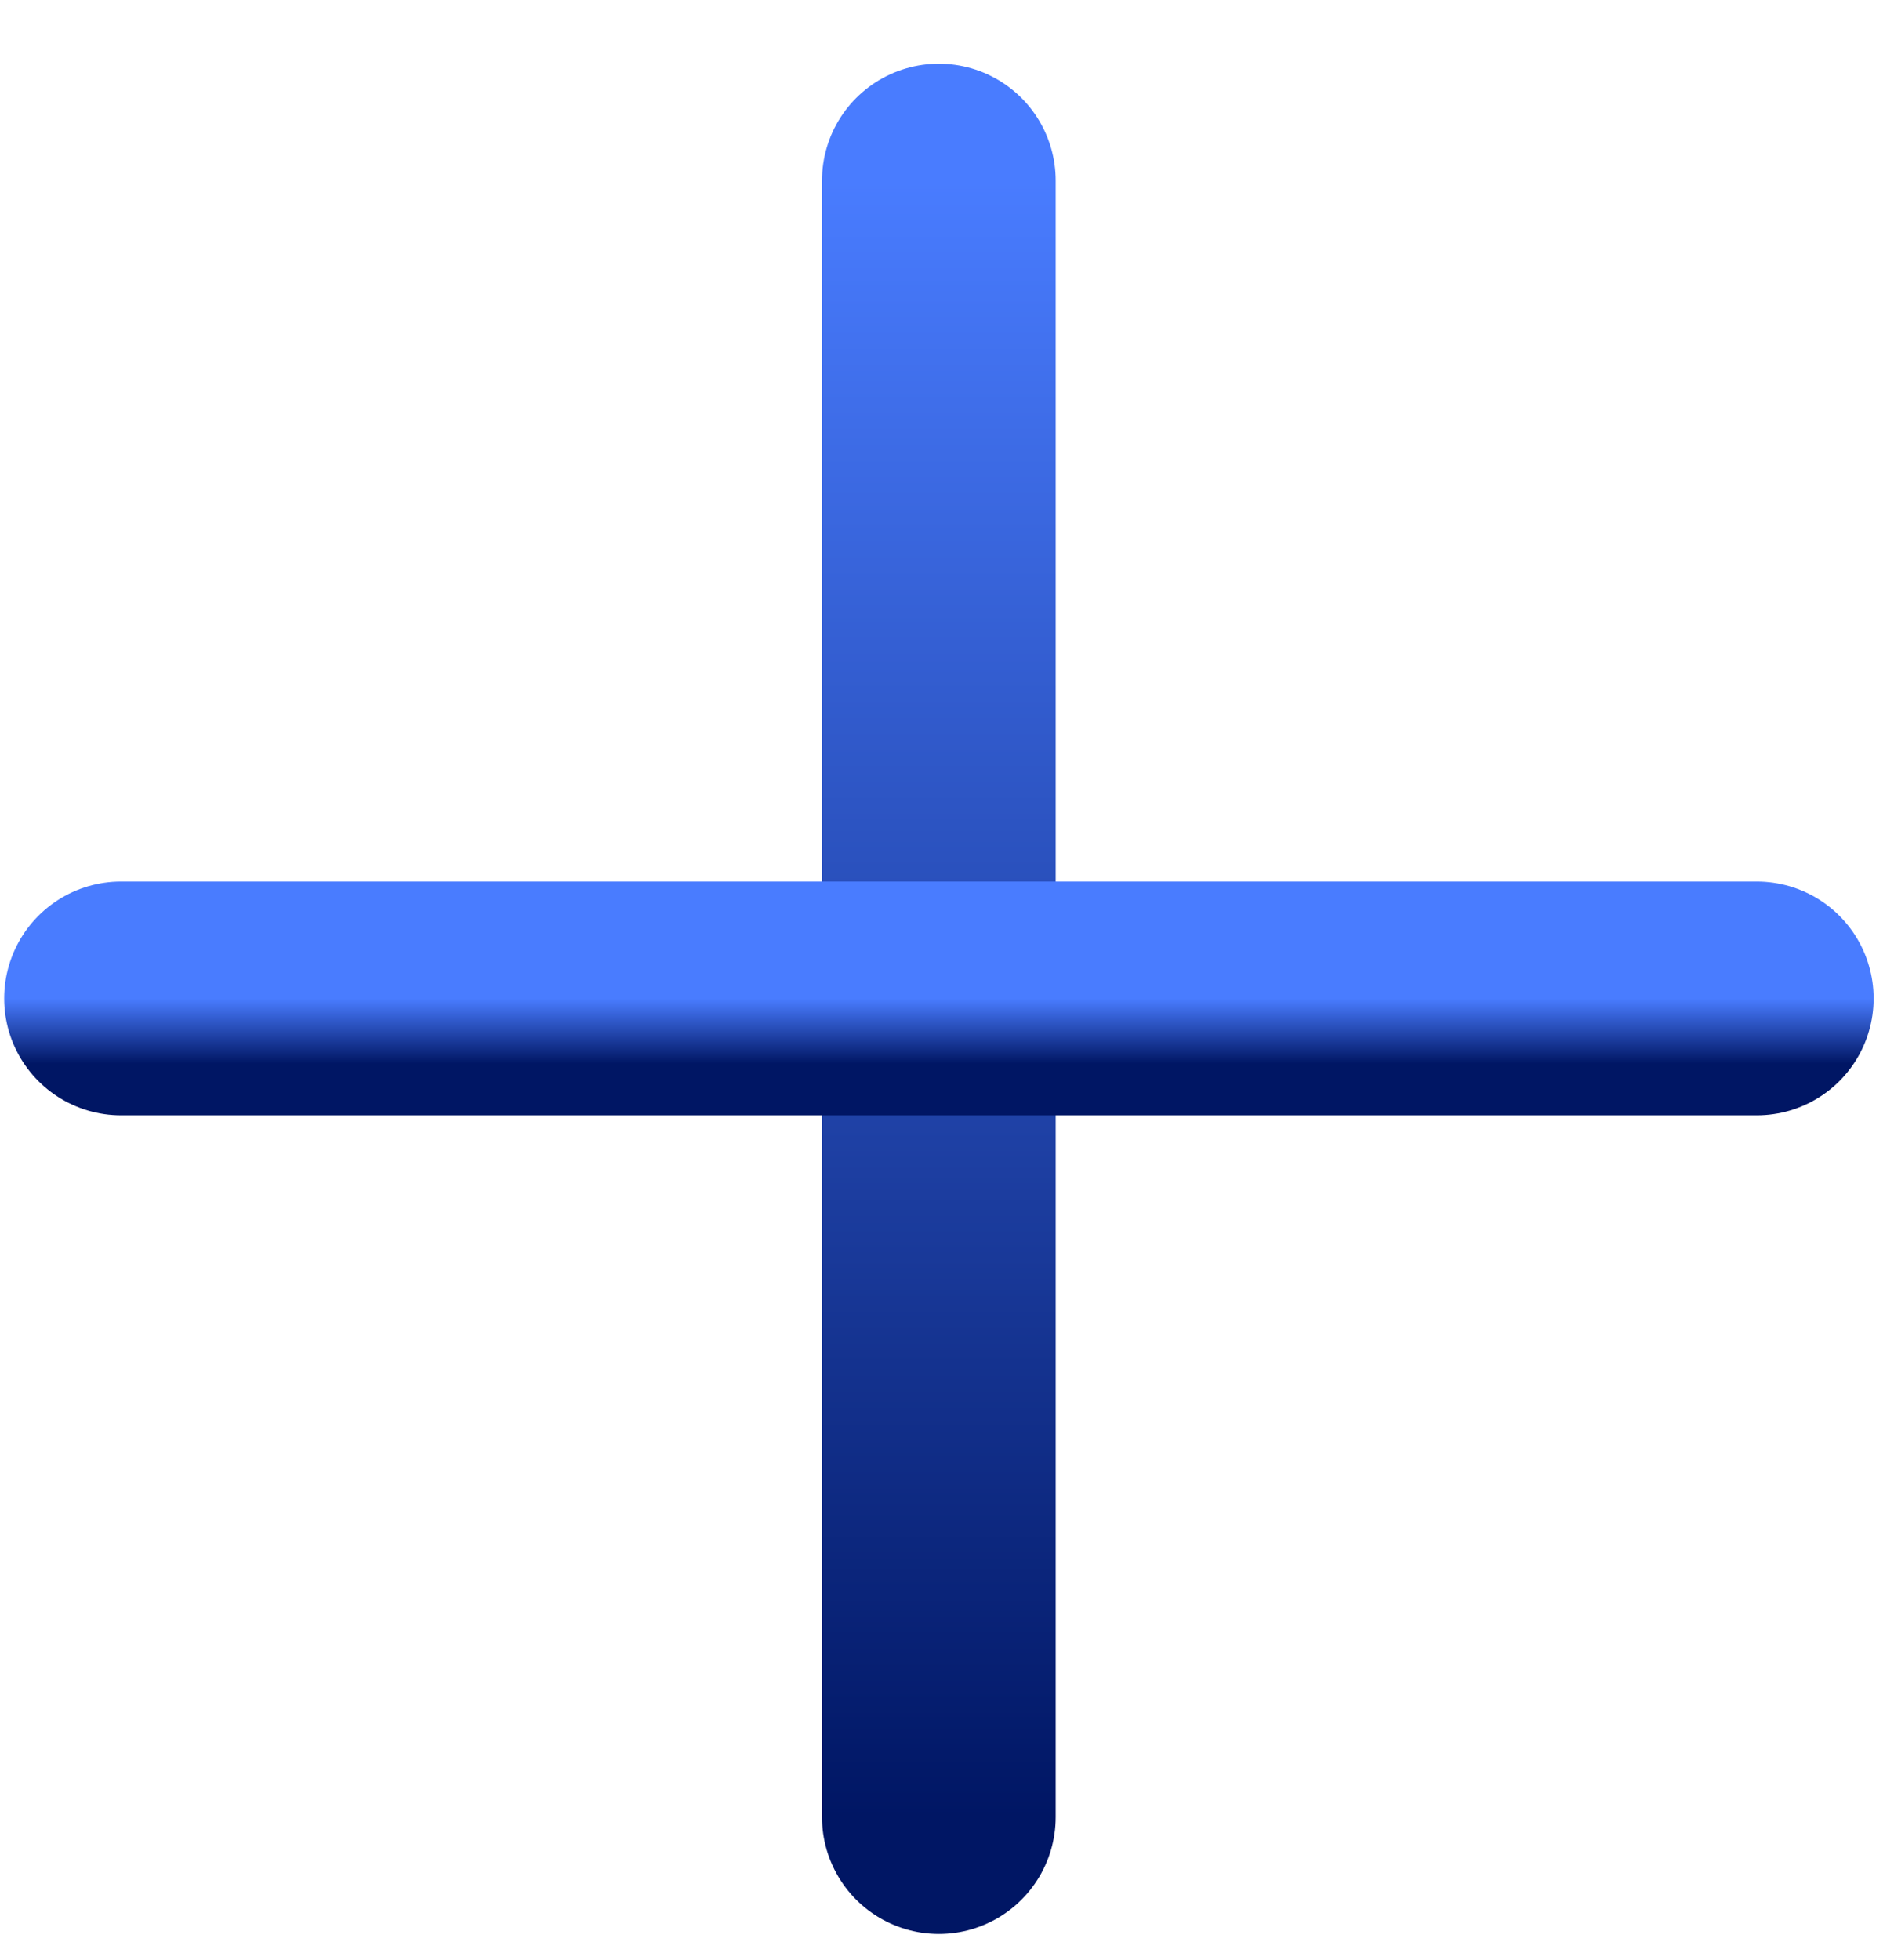 <svg width="29" height="30" viewBox="0 0 29 30" fill="none" xmlns="http://www.w3.org/2000/svg">
<path d="M14.375 2.764V27.81" stroke="url(#paint0_linear_275_275)" stroke-width="3.578" stroke-linecap="round" stroke-linejoin="round"/>
<path d="M1.853 15.281H26.899" stroke="url(#paint1_linear_275_275)" stroke-width="3.578" stroke-linecap="round" stroke-linejoin="round"/>
<defs>
<linearGradient id="paint0_linear_275_275" x1="14.875" y1="2.764" x2="14.875" y2="27.81" gradientUnits="userSpaceOnUse">
<stop stop-color="#497CFF"/>
<stop offset="1" stop-color="#001664"/>
</linearGradient>
<linearGradient id="paint1_linear_275_275" x1="14.376" y1="15.281" x2="14.376" y2="16.281" gradientUnits="userSpaceOnUse">
<stop stop-color="#497CFF"/>
<stop offset="1" stop-color="#001664"/>
</linearGradient>
</defs>
</svg>
